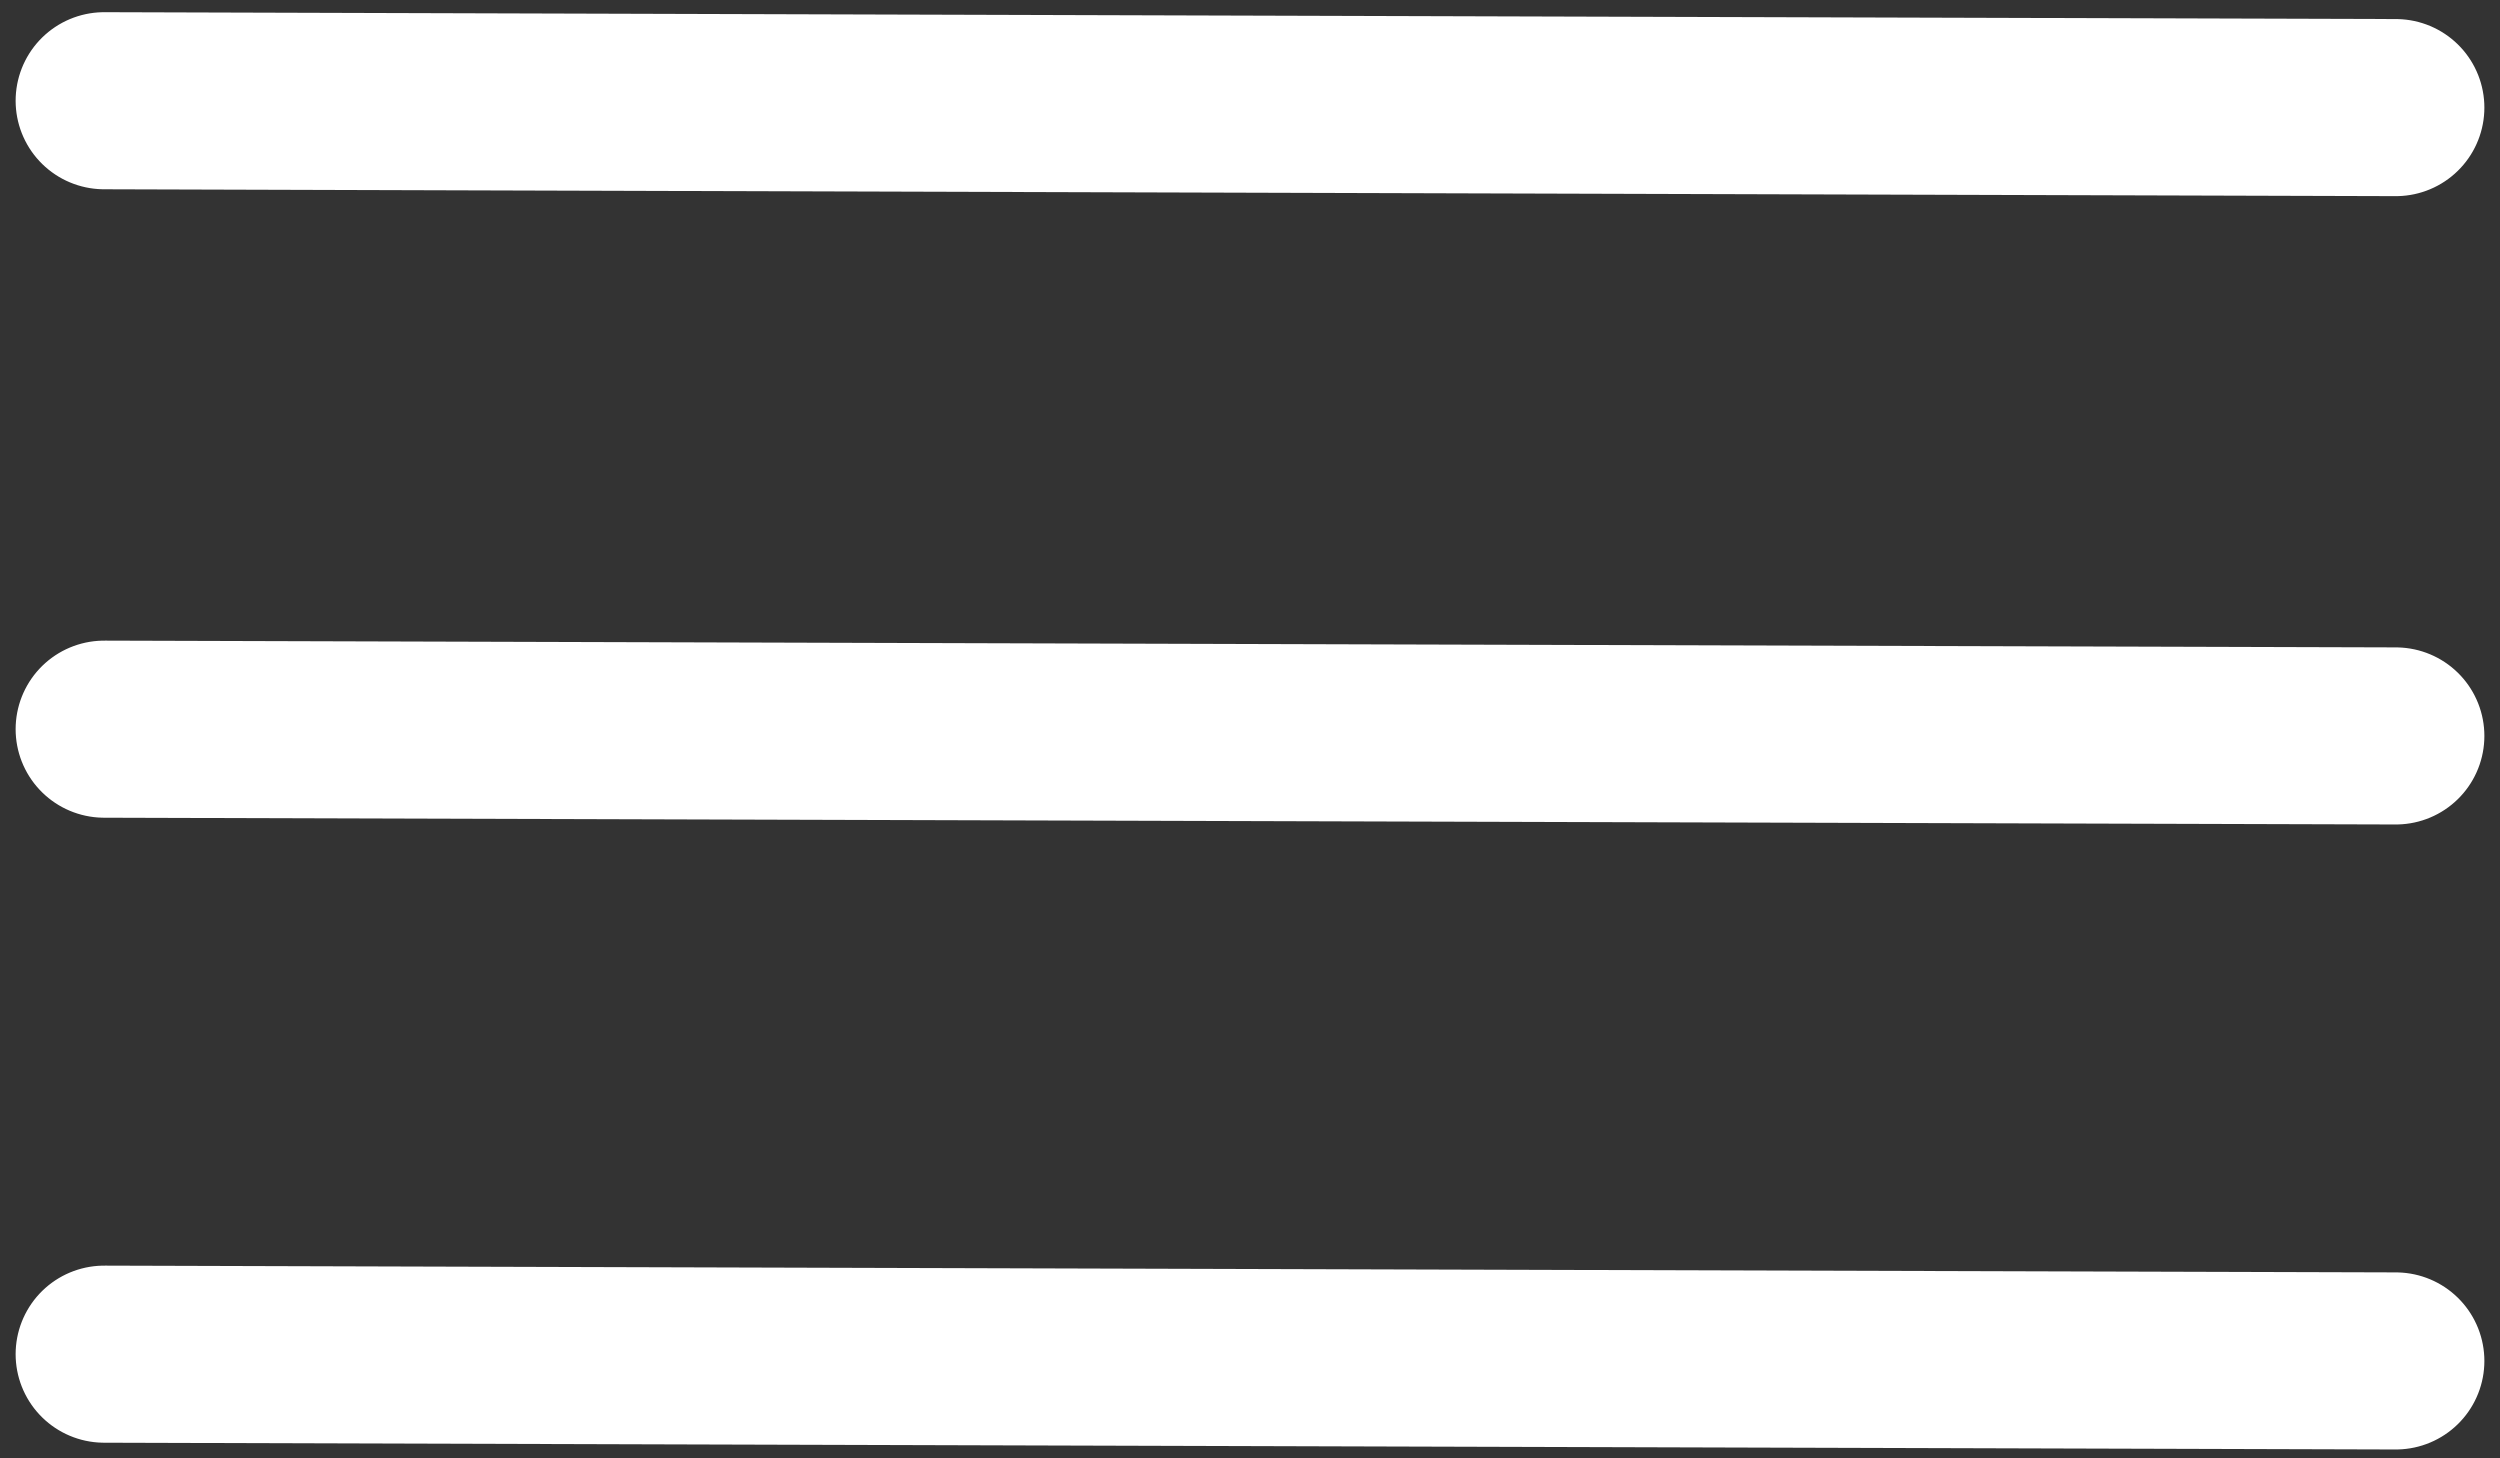 <svg width="24" height="14" viewBox="0 0 24 14" fill="none" xmlns="http://www.w3.org/2000/svg">
<rect x="0" y="0" width="24" height="14" fill="#333333" stroke="none"/>
<path d="M23 1.033L1 0.967" stroke="white" stroke-width="1.7" stroke-linecap="round" stroke-linejoin="round"/>
<path d="M23 13.065L1 13" stroke="white" stroke-width="1.7" stroke-linecap="round" stroke-linejoin="round"/>
<path d="M23 7.065L1 7" stroke="white" stroke-width="1.7" stroke-linecap="round" stroke-linejoin="round"/>
</svg>
